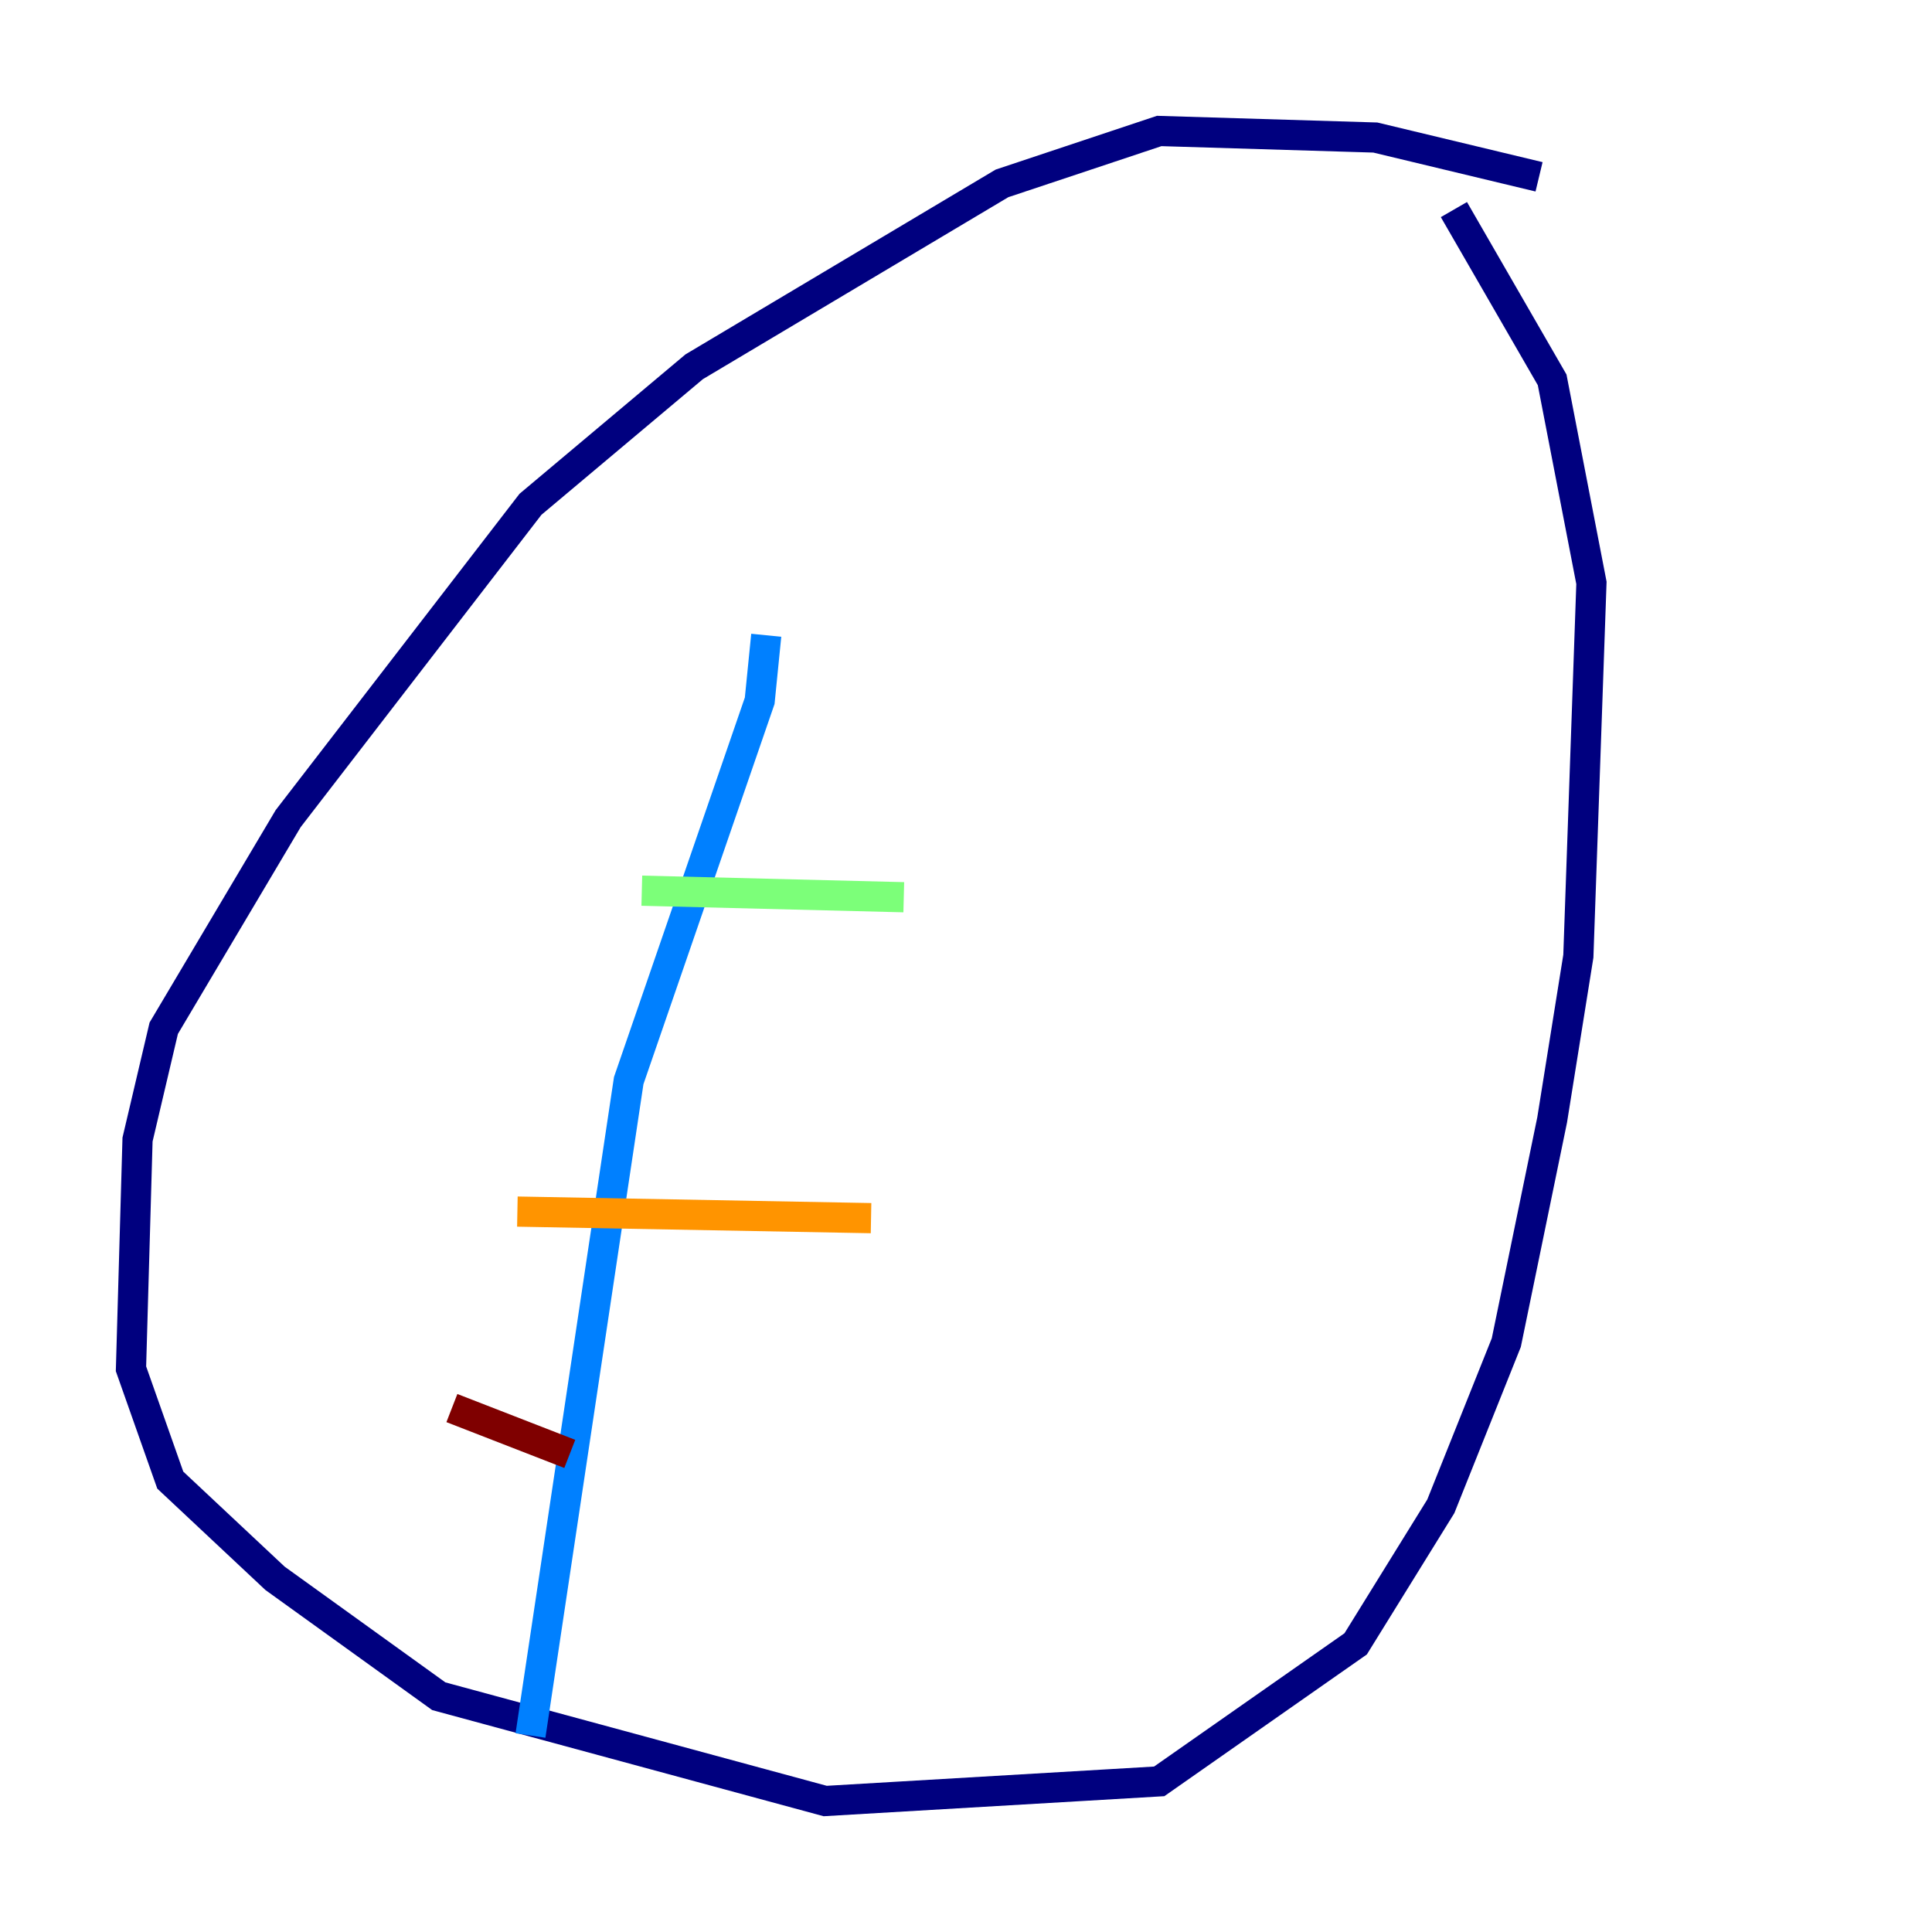 <?xml version="1.0" encoding="utf-8" ?>
<svg baseProfile="tiny" height="128" version="1.2" viewBox="0,0,128,128" width="128" xmlns="http://www.w3.org/2000/svg" xmlns:ev="http://www.w3.org/2001/xml-events" xmlns:xlink="http://www.w3.org/1999/xlink"><defs /><polyline fill="none" points="101.966,11.715 91.119,9.112 76.8,8.678 66.386,12.149 45.993,24.298 35.146,33.41 19.091,54.237 10.848,68.122 9.112,75.498 8.678,90.685 11.281,98.061 18.224,104.57 29.071,112.38 54.671,119.322 76.8,118.02 89.817,108.909 95.458,99.797 99.797,88.949 102.834,74.197 104.57,63.349 105.437,38.617 102.834,25.166 96.325,13.885" stroke="#00007f" stroke-width="2" /><polyline fill="none" points="50.766,42.088 50.332,46.427 41.654,71.593 35.146,114.983" stroke="#0080ff" stroke-width="2" /><polyline fill="none" points="42.522,59.01 59.878,59.444" stroke="#7cff79" stroke-width="2" /><polyline fill="none" points="34.278,80.271 57.709,80.705" stroke="#ff9400" stroke-width="2" /><polyline fill="none" points="29.939,93.288 37.749,96.325" stroke="#7f0000" stroke-width="2" /></svg>